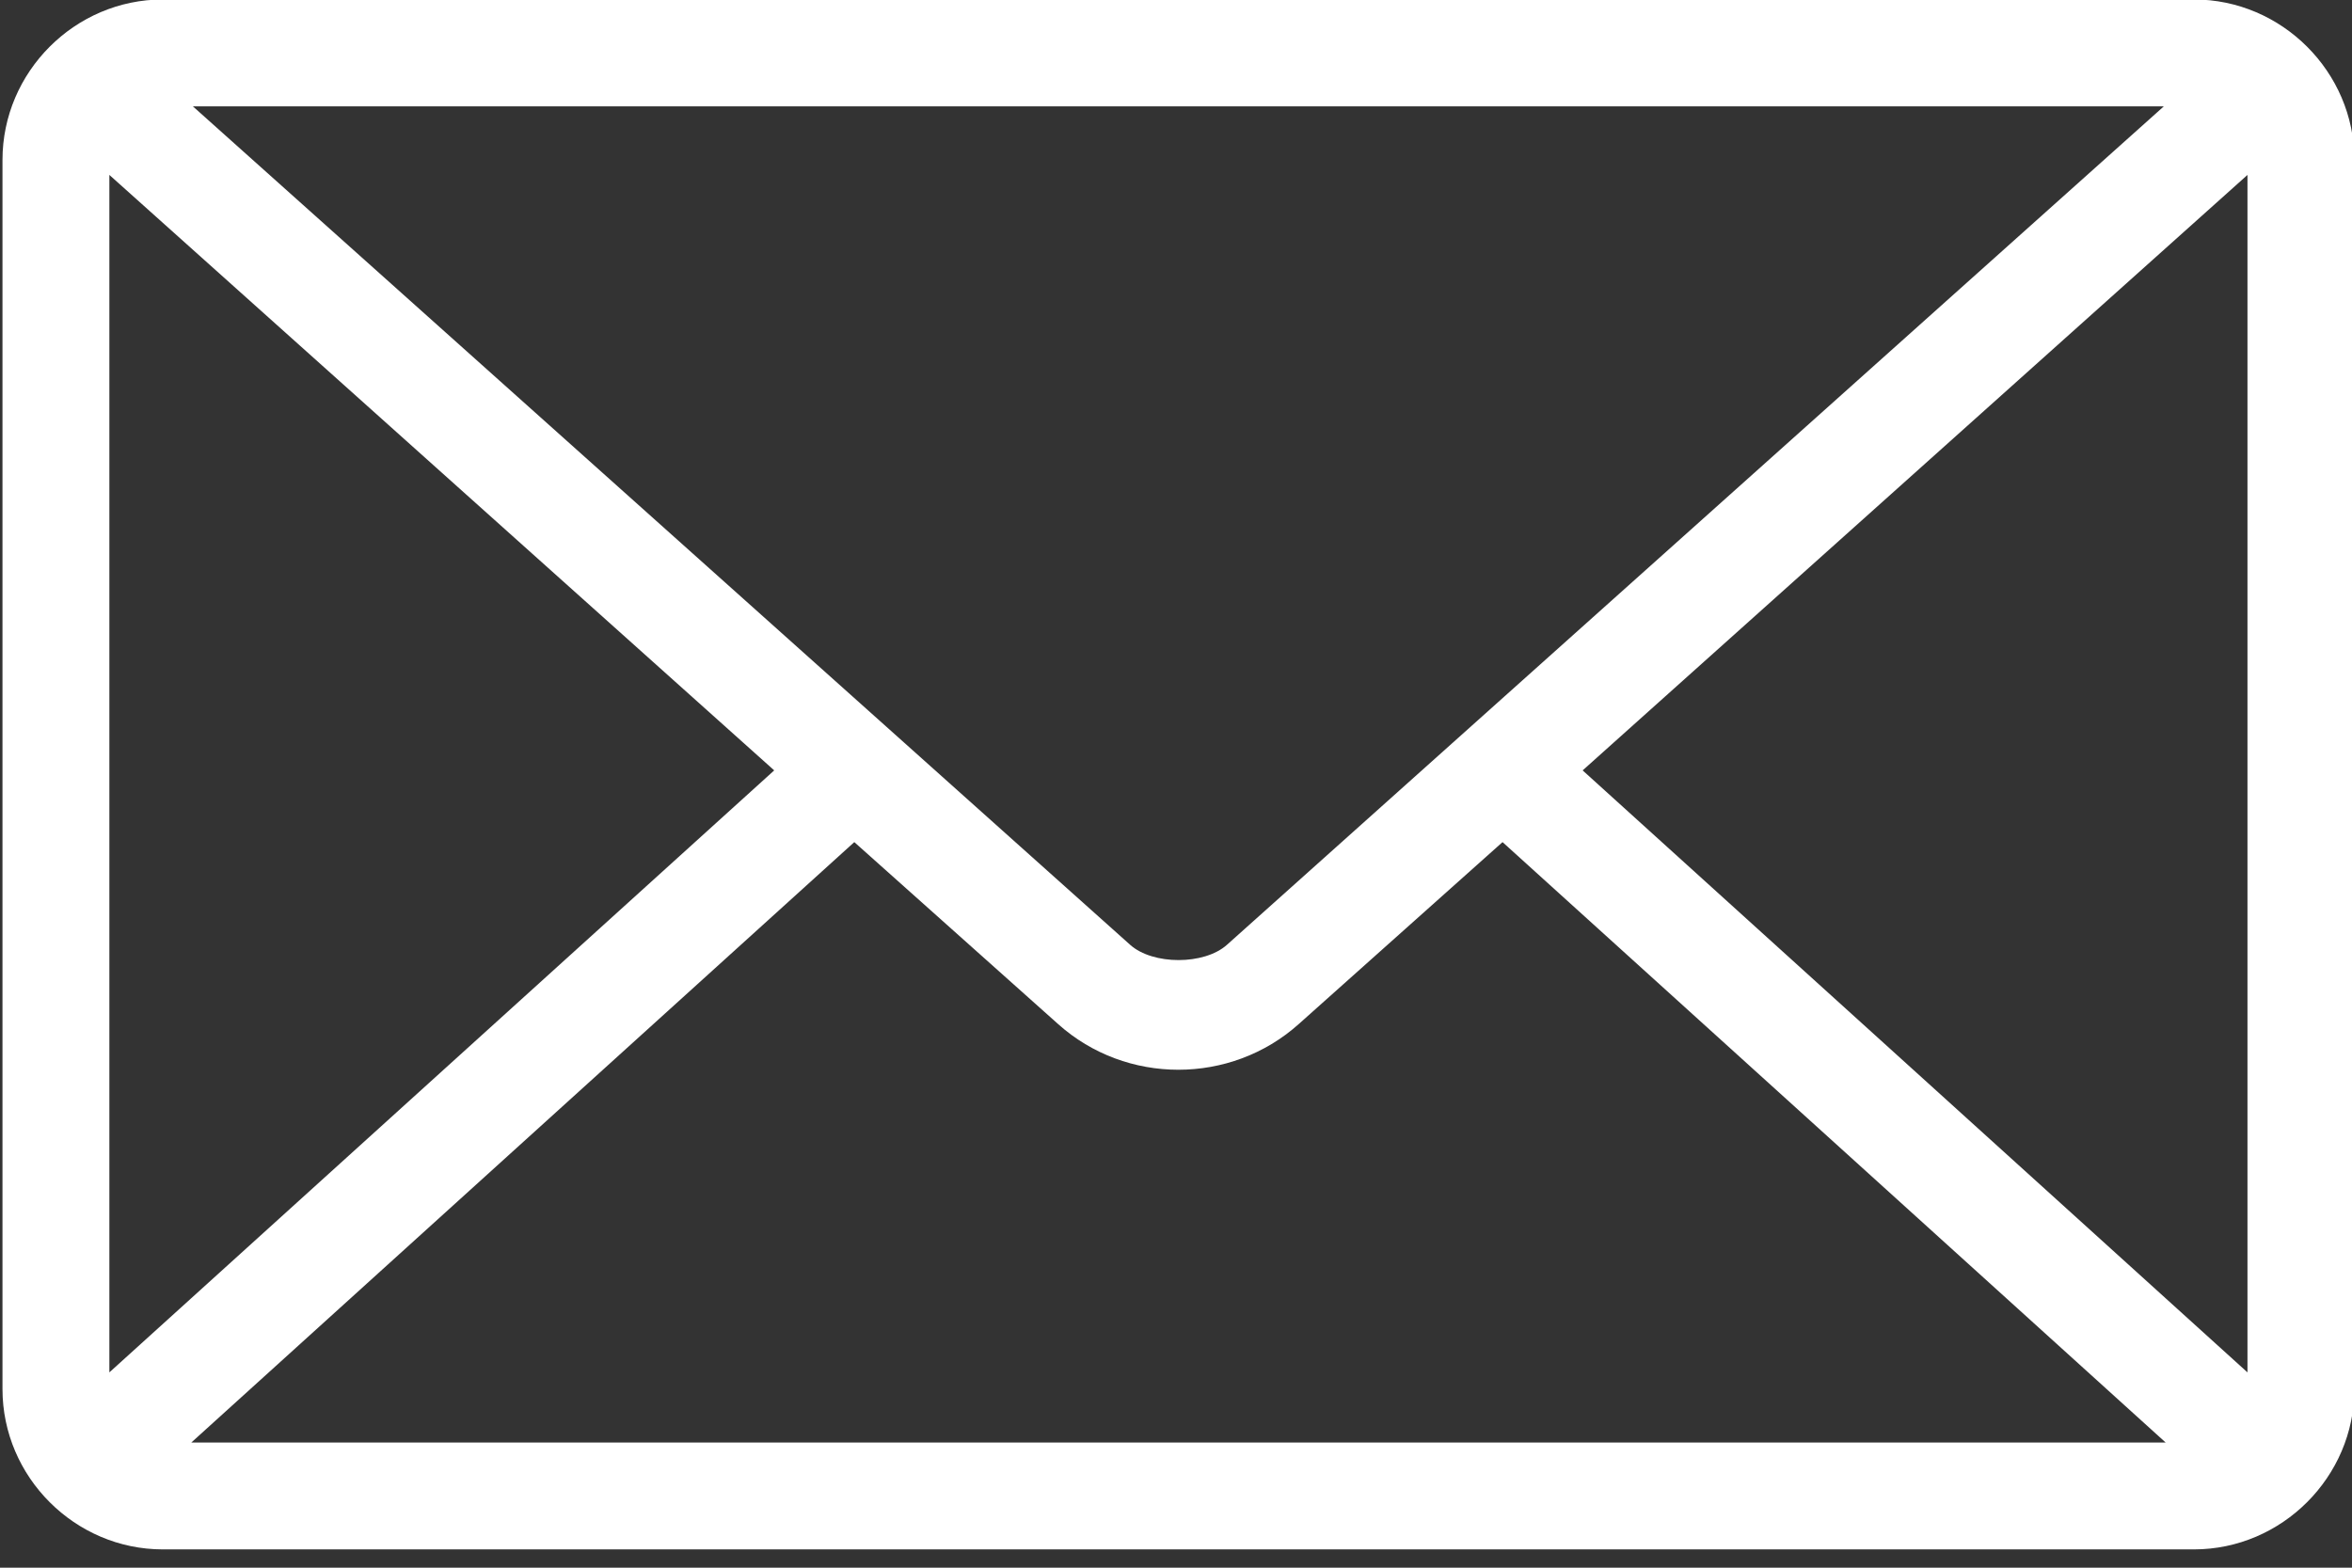 <svg xmlns="http://www.w3.org/2000/svg" width="18" height="12" viewBox="0 0 18 12"><rect x="0" y="0" width="18" height="12" fill="#333333" stroke="none"/><g><g><path fill="#fff" d="M6.538 6.446l1.56 1.393c.52.466 1.32.466 1.841 0l1.56-1.393 5.075 4.596H1.464zM17.2 1.339v9.166l-5.088-4.608zm-16.363 0l5.088 4.558-5.088 4.608zm.639-.525H16.56L9.39 7.232c-.174.156-.567.156-.741 0zm-.23-.818C.573-.004.019.551.019 1.224v9.409c0 .672.554 1.227 1.227 1.227H16.79c.673 0 1.228-.555 1.228-1.227v-9.41c0-.672-.555-1.227-1.228-1.227z"/></g></g></svg>